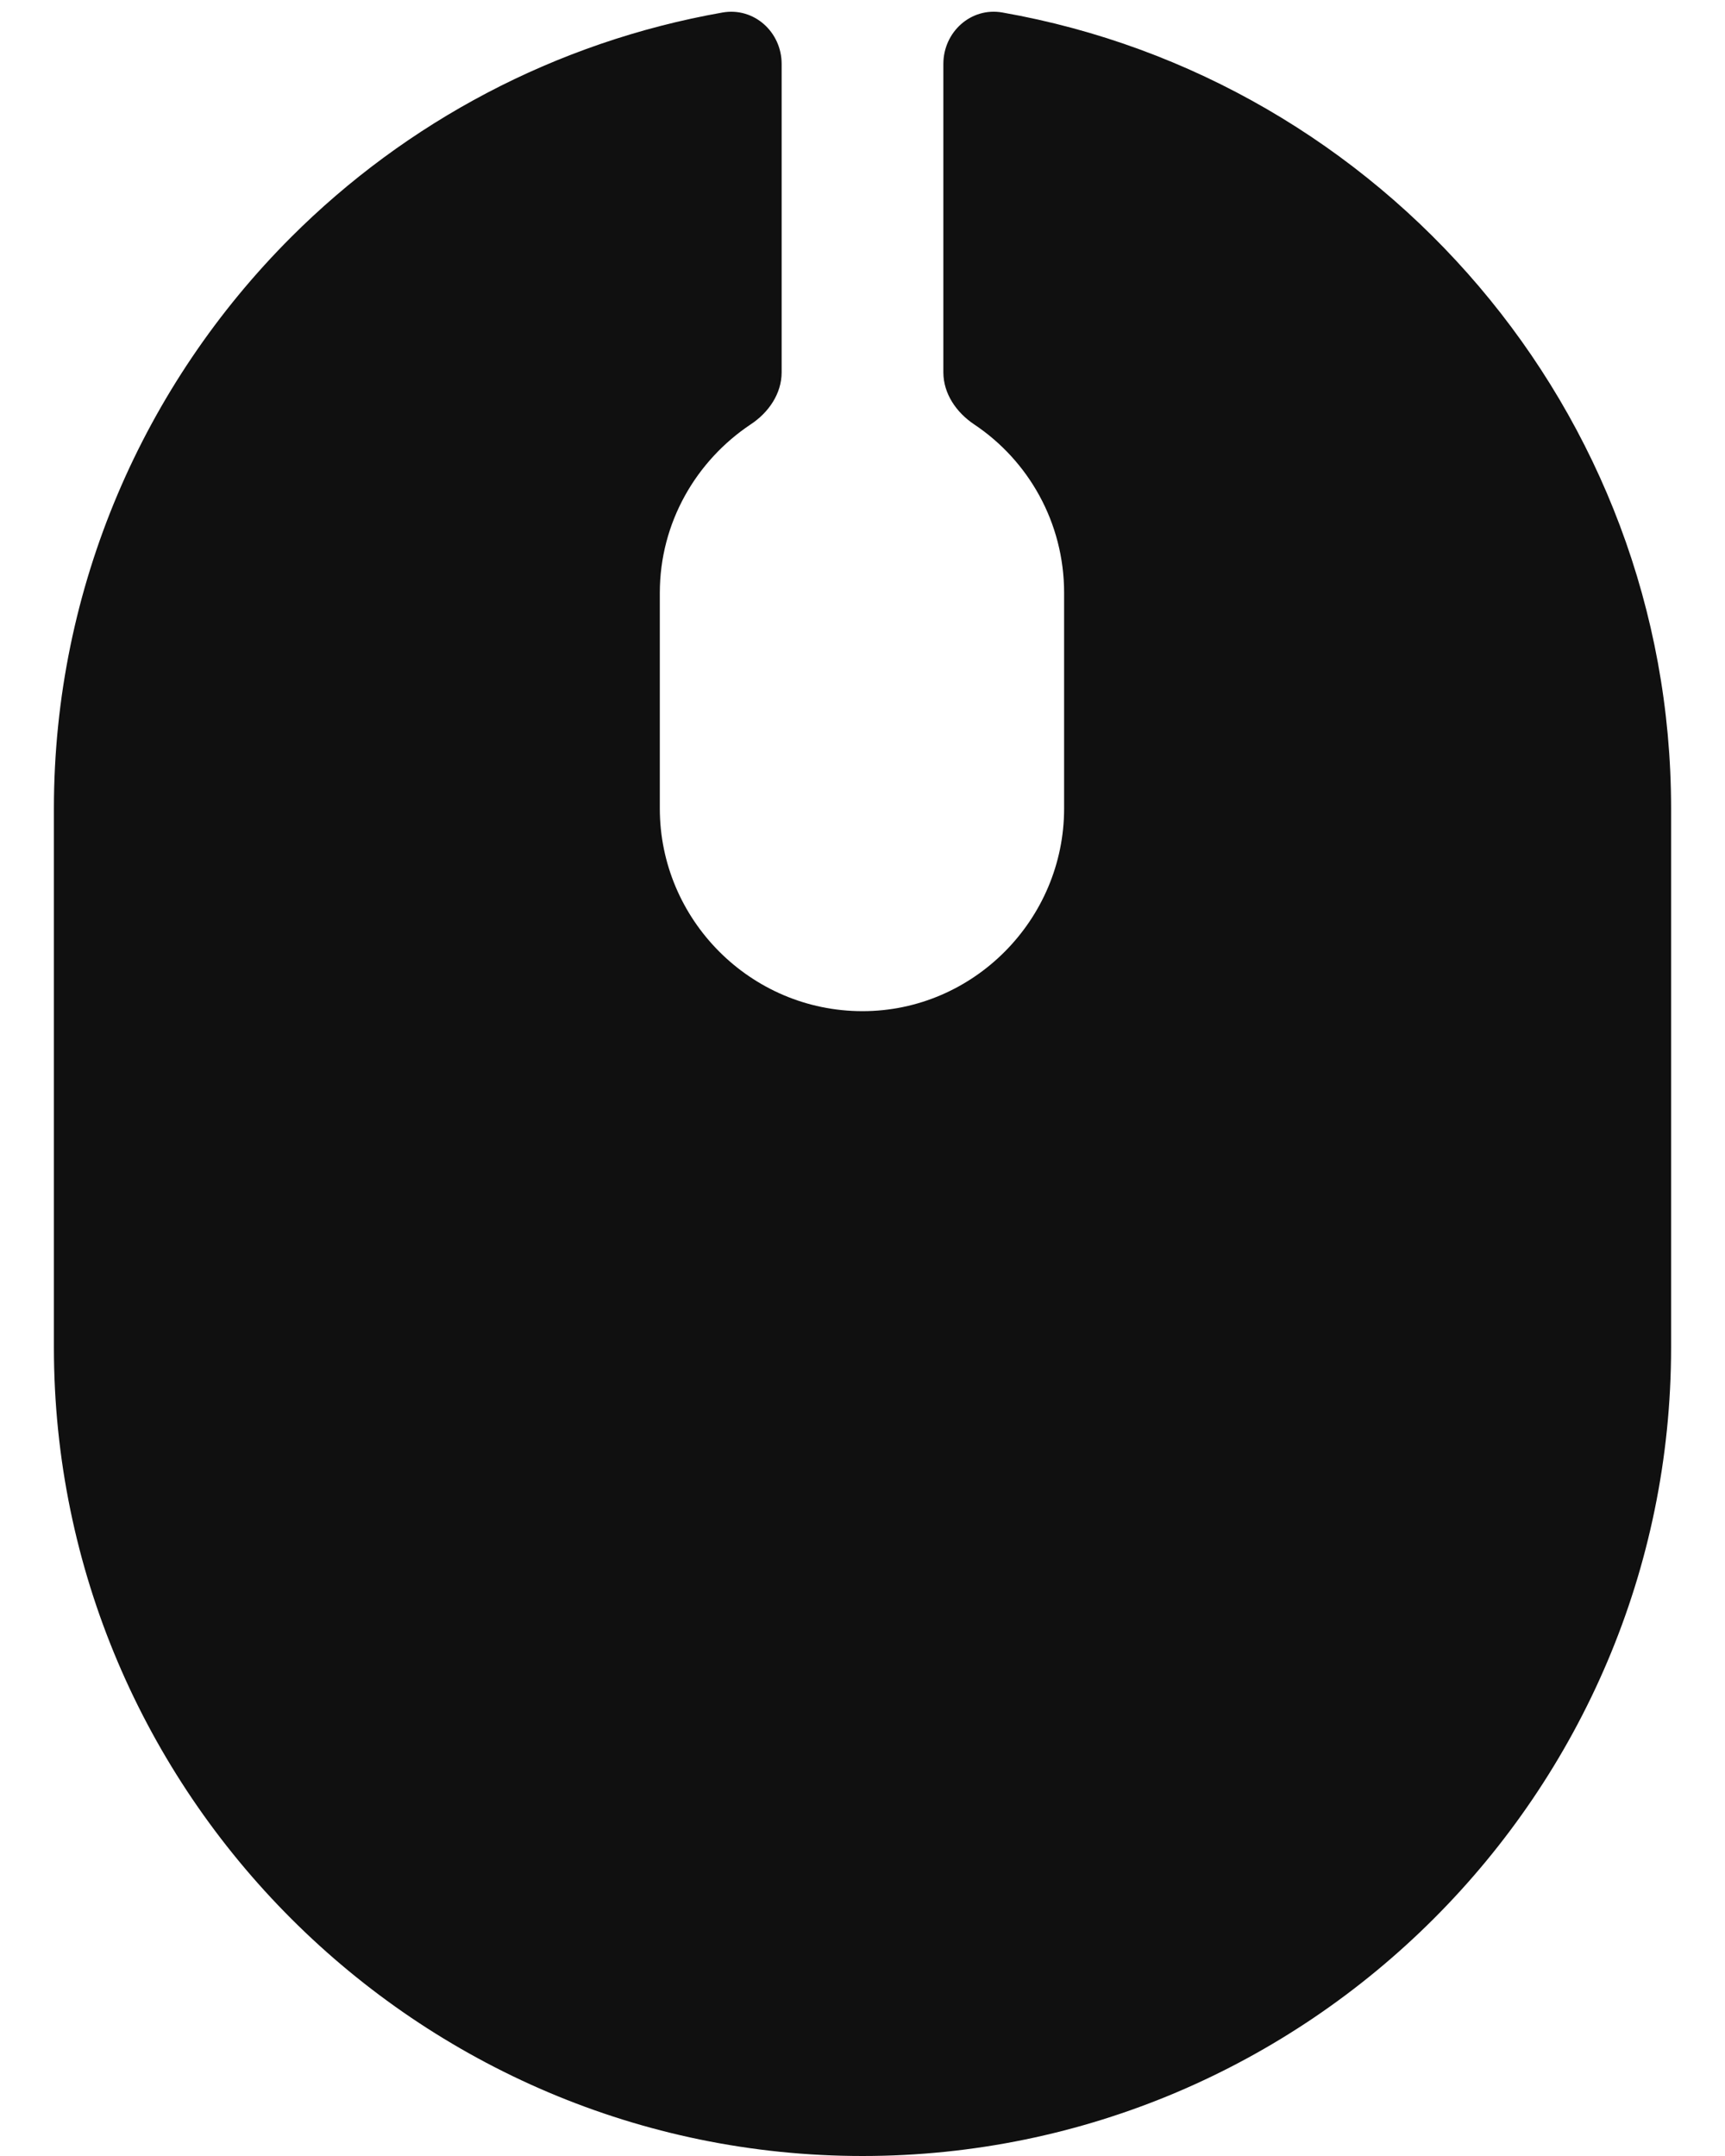 <svg width="16" height="20" viewBox="0 0 16 20" fill="none" xmlns="http://www.w3.org/2000/svg">
<path d="M9.298 0.116C9.006 0.064 8.75 0.297 8.75 0.593V3.454C8.75 3.652 8.871 3.827 9.036 3.937C9.539 4.273 9.87 4.847 9.87 5.5V7.5C9.87 8.53 9.03 9.38 8 9.38C6.96 9.38 6.12 8.53 6.12 7.5V5.5C6.12 4.847 6.458 4.273 6.964 3.936C7.129 3.827 7.25 3.652 7.25 3.454V0.593C7.25 0.297 6.994 0.065 6.702 0.116C5.152 0.389 3.766 1.134 2.7 2.2C1.34 3.56 0.5 5.44 0.5 7.5V12.5C0.5 16.63 3.87 20 8 20C12.13 20 15.5 16.63 15.5 12.5V7.5C15.5 3.81 12.813 0.734 9.298 0.116Z" fill="#101010"/>
</svg>
